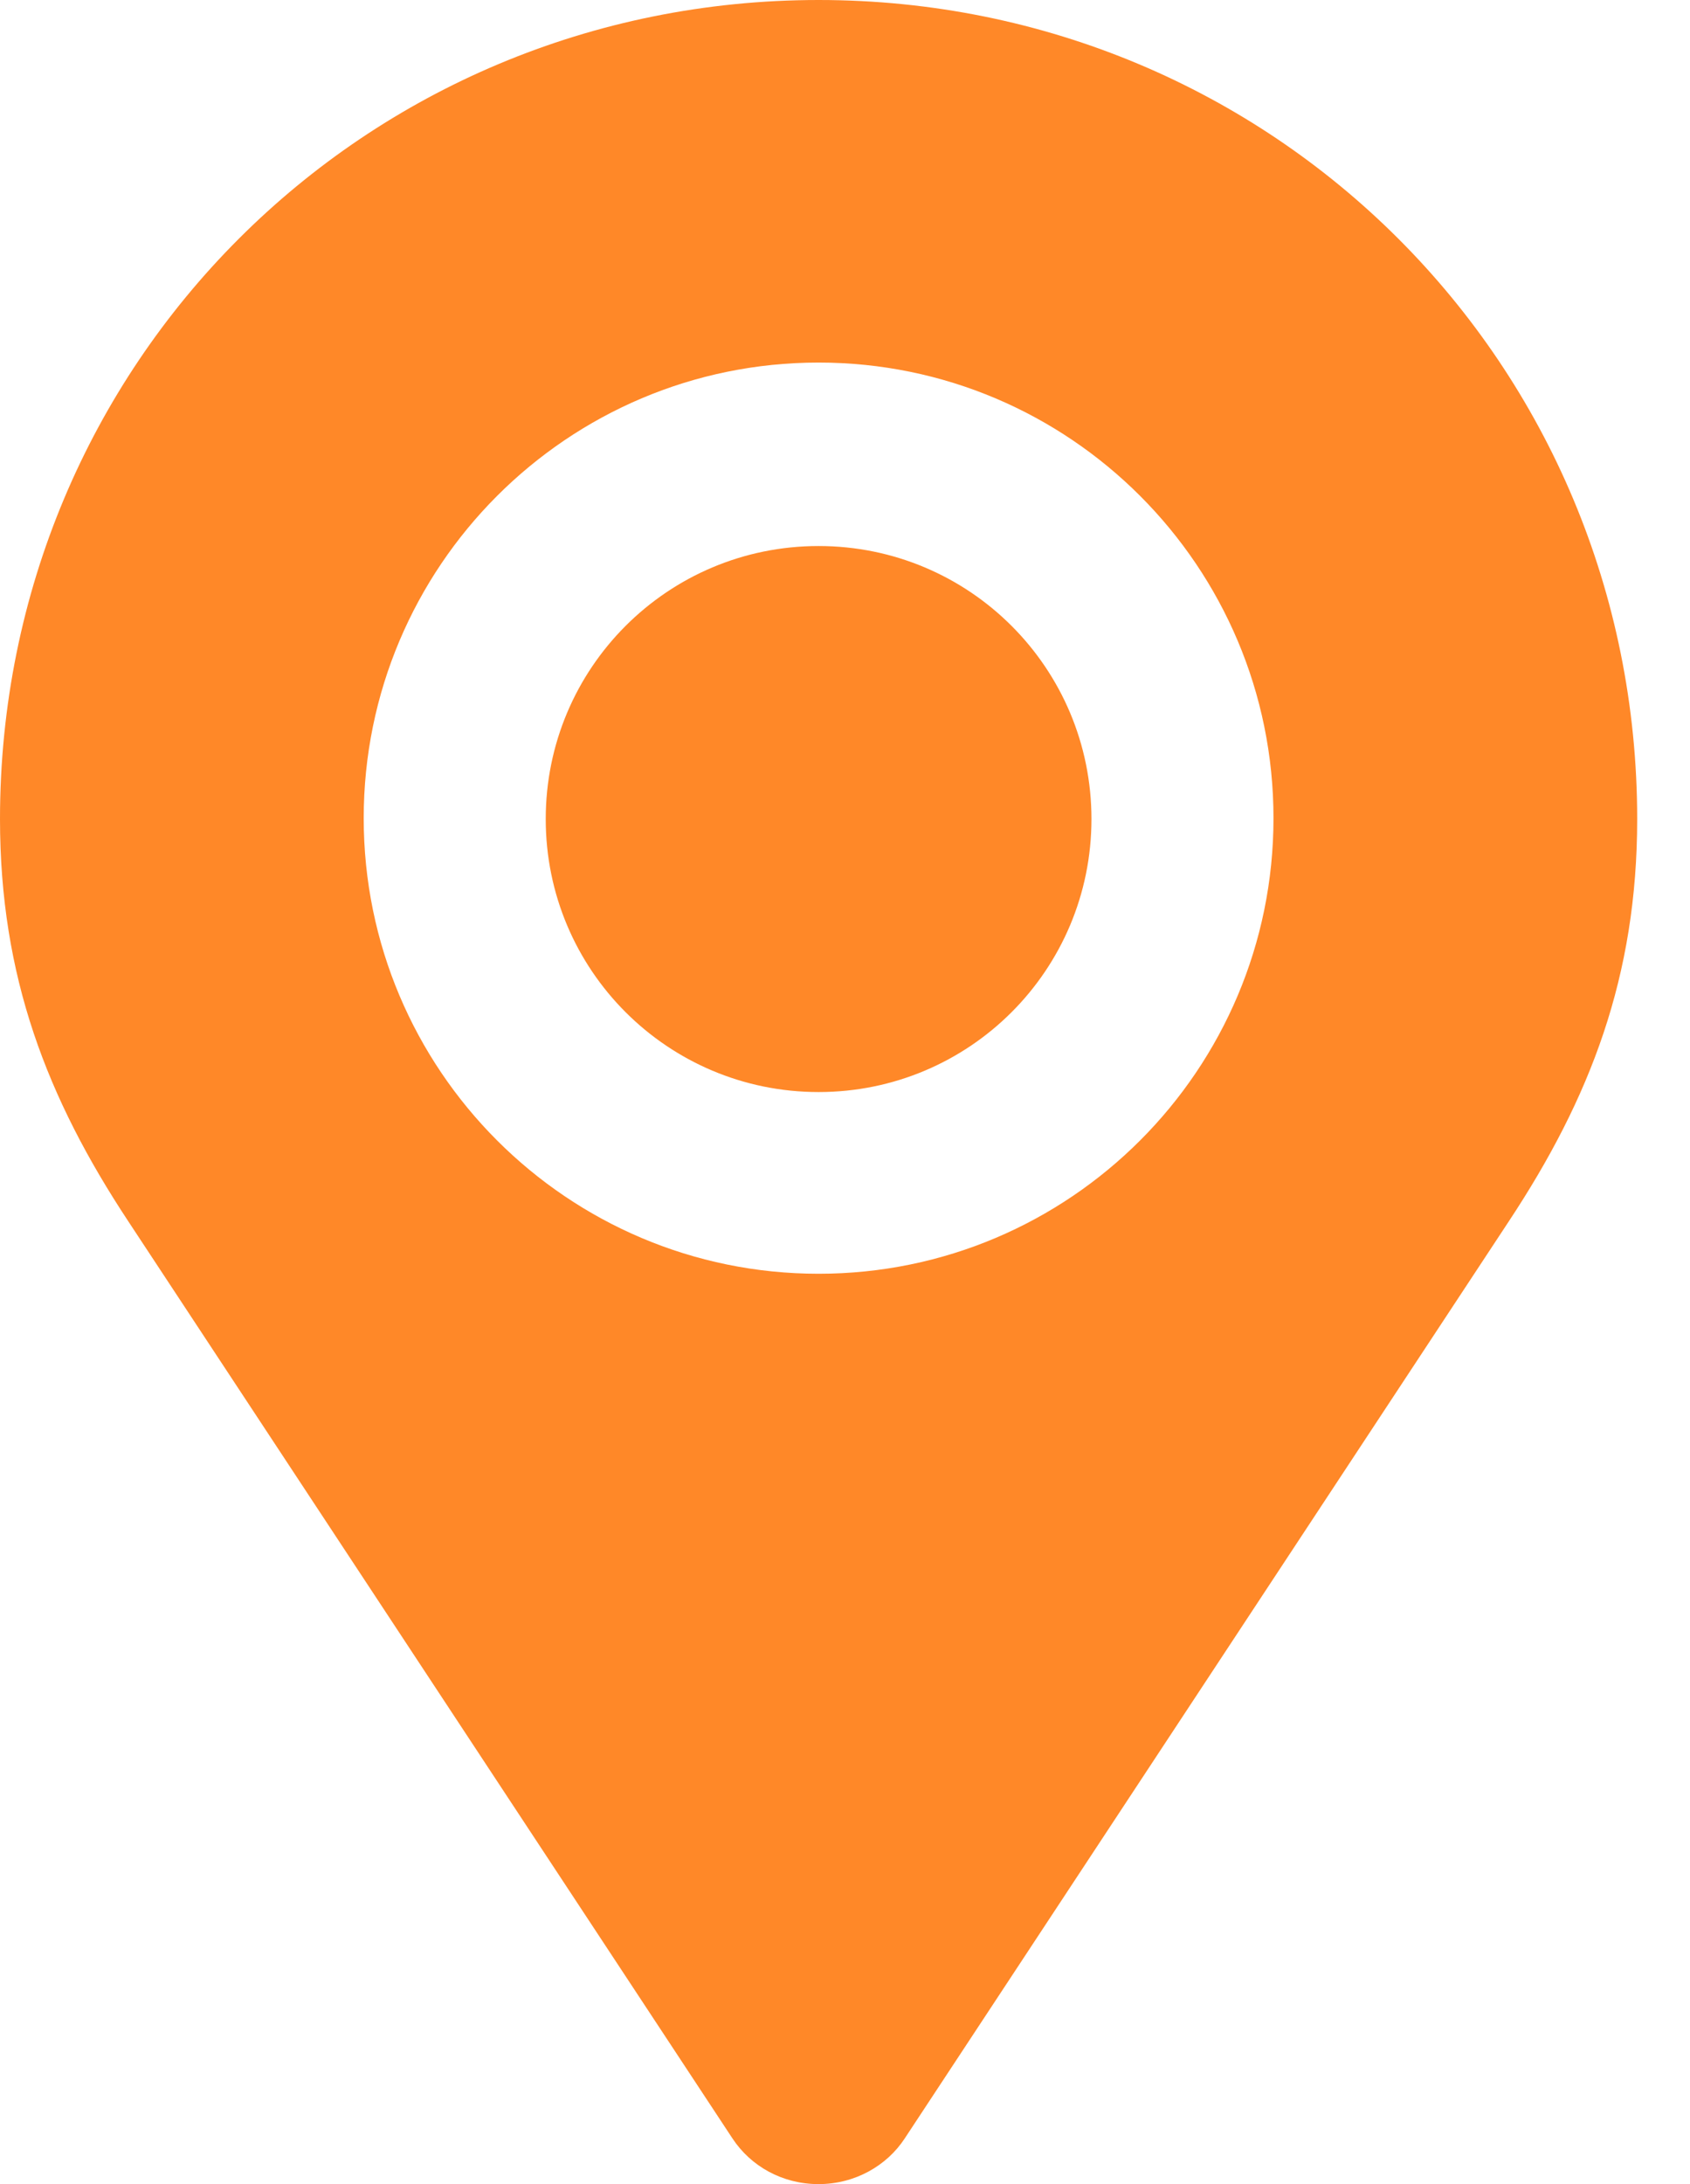 <svg width="24" height="31" viewBox="0 0 24 31" fill="none" xmlns="http://www.w3.org/2000/svg">
<path d="M11.625 0C5.165 0 0 5.165 0 11.625C0 13.859 0.666 15.585 1.822 17.335L10.402 30.352C10.662 30.746 11.11 31 11.625 31C12.14 31 12.594 30.74 12.848 30.352L21.427 17.335C22.584 15.585 23.25 13.859 23.25 11.625C23.25 5.165 18.085 0 11.625 0ZM11.625 18.079C8.059 18.079 5.165 15.185 5.165 11.613C5.165 8.041 8.059 5.146 11.625 5.146C15.191 5.146 18.085 8.041 18.085 11.613C18.085 15.185 15.191 18.079 11.625 18.079ZM11.625 7.75C9.482 7.75 7.75 9.482 7.75 11.625C7.75 13.768 9.482 15.5 11.625 15.5C13.768 15.5 15.5 13.768 15.5 11.625C15.5 9.482 13.768 7.75 11.625 7.75Z" fill="#FF8828"/>
</svg>
